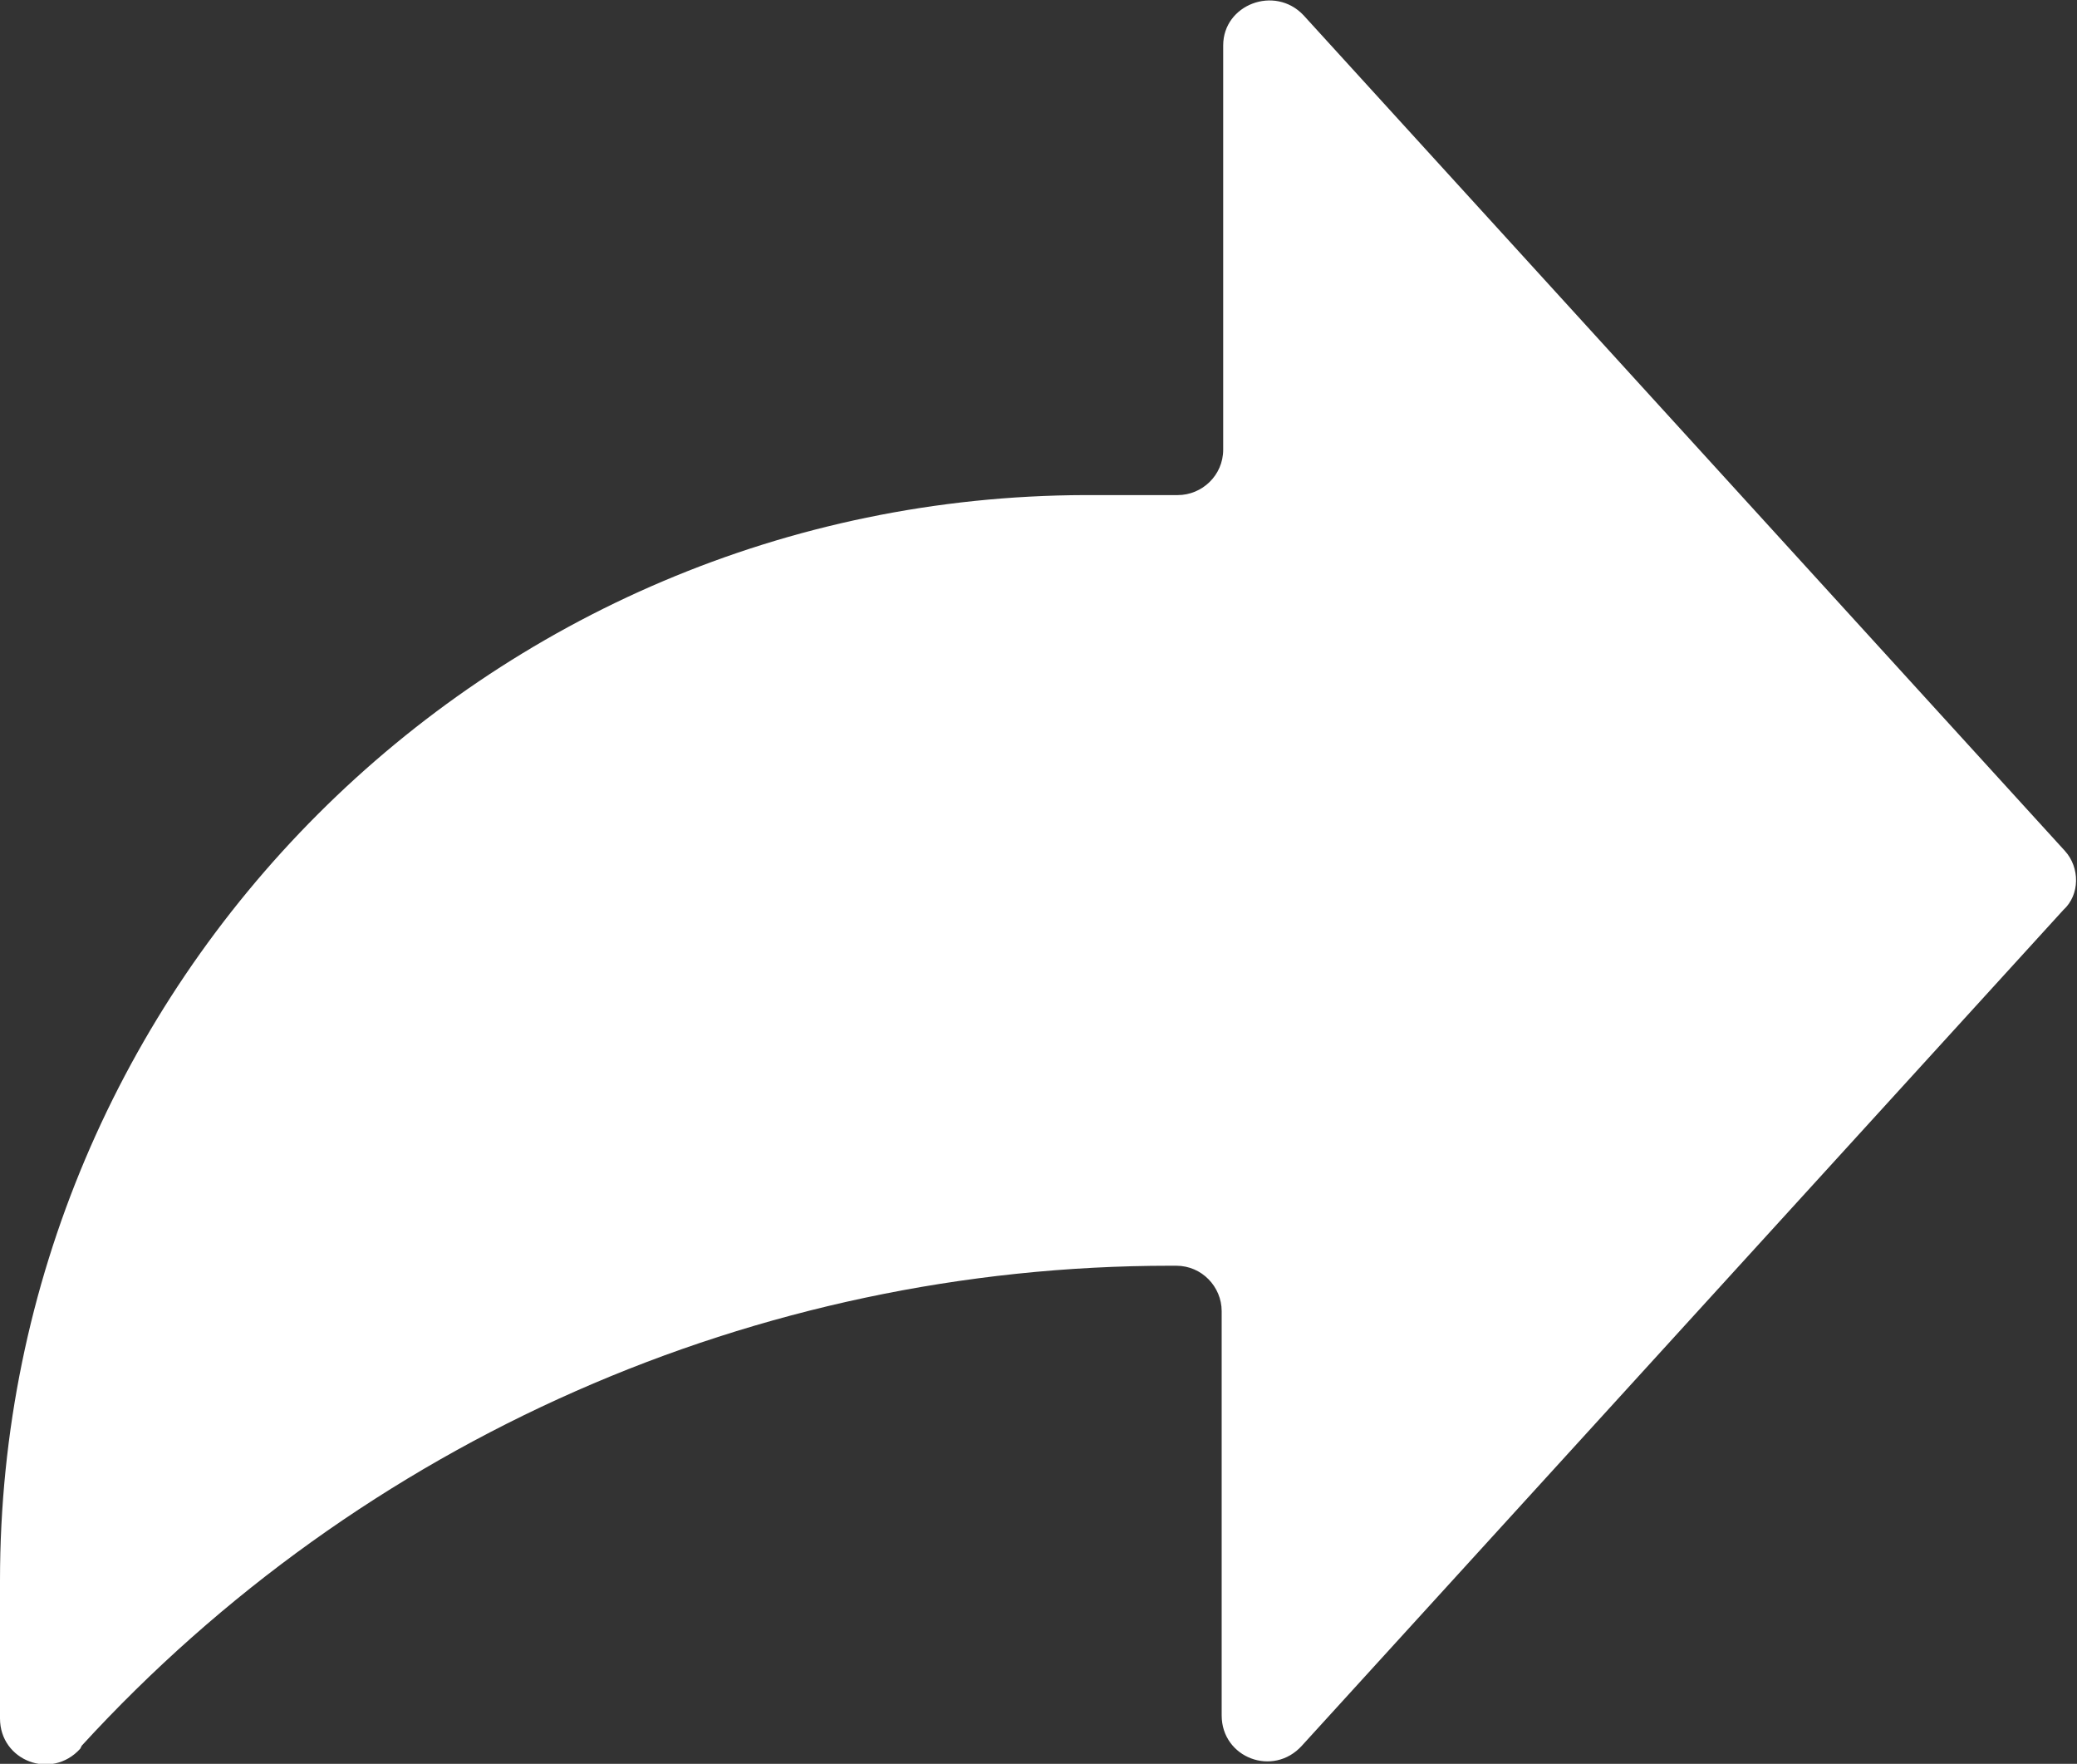 <?xml version="1.0" encoding="utf-8"?>
<!-- Generator: Adobe Illustrator 25.0.0, SVG Export Plug-In . SVG Version: 6.00 Build 0)  -->
<svg version="1.1" id="Camada_1" xmlns="http://www.w3.org/2000/svg" xmlns:xlink="http://www.w3.org/1999/xlink" x="0px" y="0px"
	 viewBox="0 0 137.2 116.5" style="enable-background:new 0 0 137.2 116.5;" xml:space="preserve">
<rect x="0" y="0" width="137.2" height="116.5" fill="#333333" stroke="none"/>
<style type="text/css">
	.st0{fill:#FFFFFF;}
</style>
<path class="st0" d="M136.4,56.2L86.1,1c-1.9-2-5.3-0.7-5.3,2v26.7c0,1.7-1.4,3-3,3h-6.1C32.1,32.8,0,64.9,0,104.4v9.1
	c0,2.8,3.4,4.1,5.3,2l0.1-0.2C23.9,95.1,50,83.6,77.3,83.6h0.4c1.7,0,3,1.4,3,3v26.7c0,2.8,3.4,4.1,5.3,2l50.3-55.2
	C137.4,59.1,137.4,57.3,136.4,56.2z"/>
</svg>
